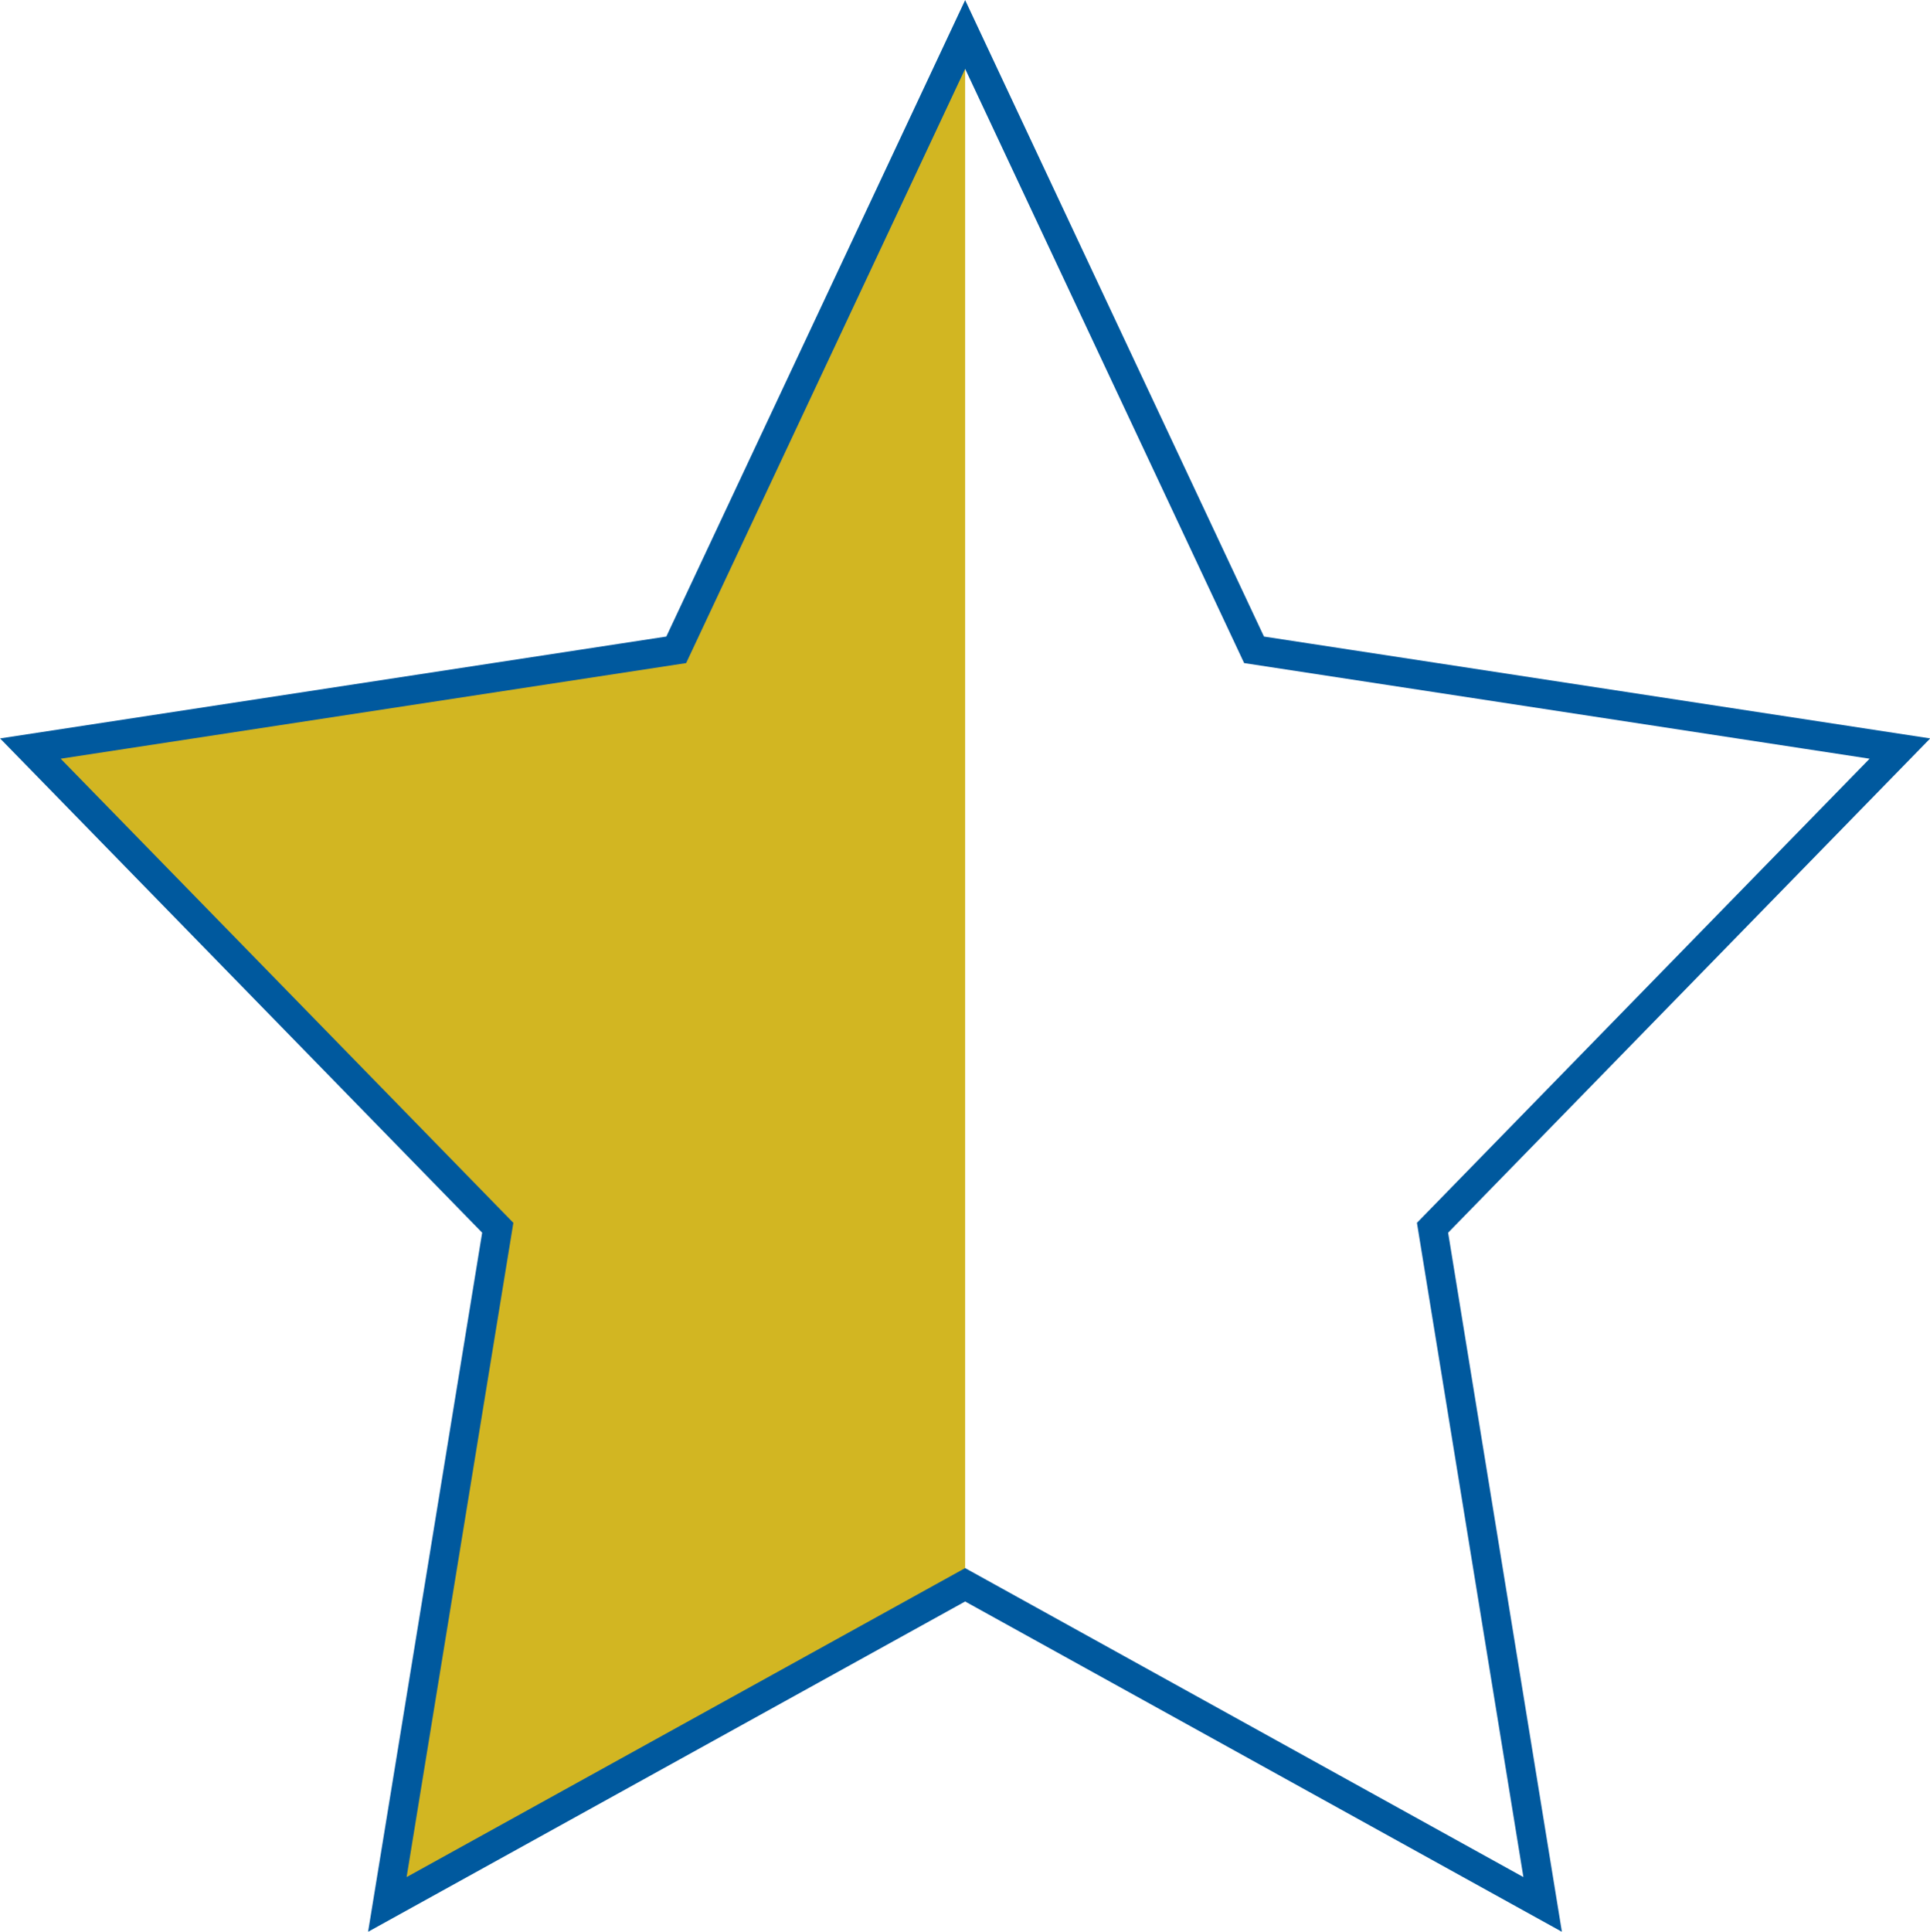 <?xml version="1.0" encoding="UTF-8"?>
<svg id="uuid-7a8100a2-950b-4687-9cd4-a13046bb3acb" data-name="Capa 2" xmlns="http://www.w3.org/2000/svg" viewBox="0 0 66.07 66.11">
  <defs>
    <style>
      .uuid-18d96c12-31a0-4960-b97c-ab30de248182 {
        fill: none;
        stroke: #00599e;
        stroke-miterlimit: 10;
      }

      .uuid-3acc7236-d48d-420a-a0ba-a08faf362d11 {
        fill: #d2b622;
        stroke-width: 0px;
      }
    </style>
  </defs>
  <g id="uuid-2b0c49e5-2cfa-453b-a7d5-d83442b985bf" data-name="Capa 1">
    <g>
      <polygon class="uuid-3acc7236-d48d-420a-a0ba-a08faf362d11" points="23.15 22.24 1.04 25.62 17.04 42.02 13.26 65.18 33.04 54.24 33.04 1.18 23.15 22.24"/>
      <polygon class="uuid-18d96c12-31a0-4960-b97c-ab30de248182" points="33.04 1.18 42.93 22.24 65.04 25.62 49.04 42.02 52.81 65.18 33.04 54.24 13.26 65.18 17.04 42.02 1.04 25.62 23.15 22.24 33.04 1.18"/>
    </g>
  </g>
</svg>